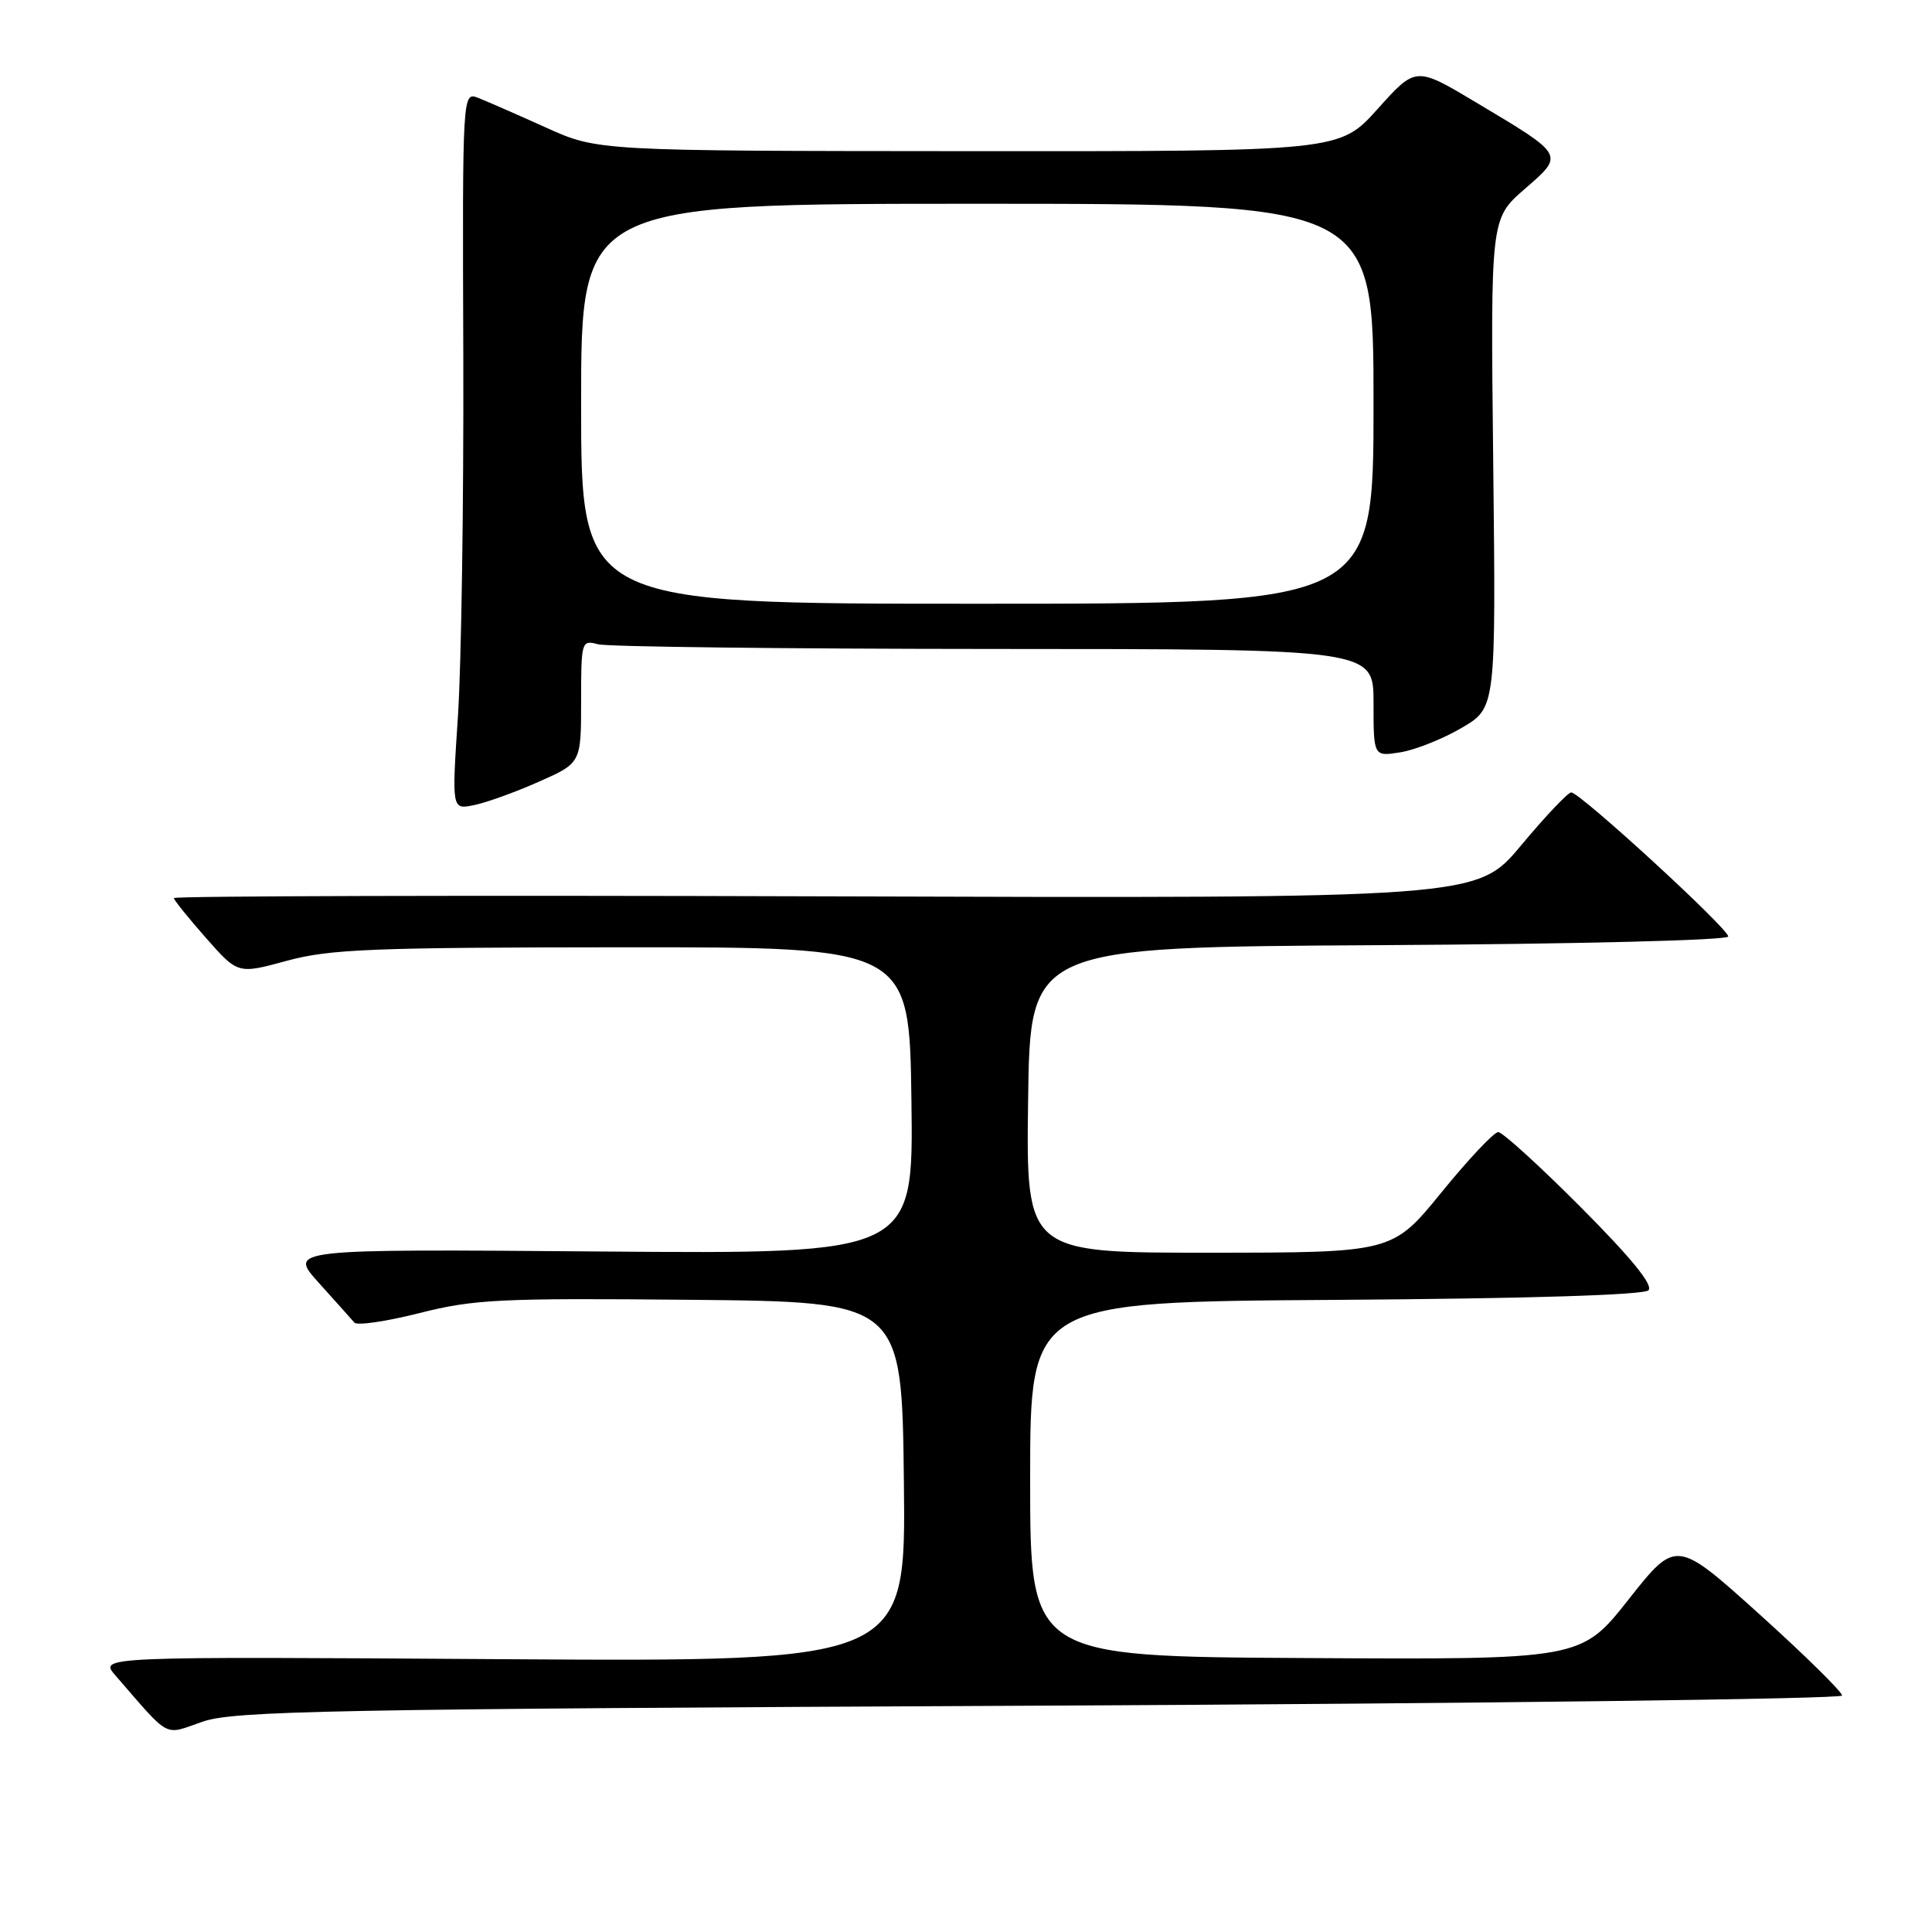 <?xml version="1.0" encoding="UTF-8" standalone="no"?>
<!DOCTYPE svg PUBLIC "-//W3C//DTD SVG 1.1//EN" "http://www.w3.org/Graphics/SVG/1.1/DTD/svg11.dtd" >
<svg xmlns="http://www.w3.org/2000/svg" xmlns:xlink="http://www.w3.org/1999/xlink" version="1.1" viewBox="0 0 256 256">
 <g >
 <path fill="currentColor"
d=" M 137.75 226.01 C 196.19 225.73 244.03 225.12 244.08 224.67 C 244.12 224.21 239.19 219.36 233.13 213.89 C 222.10 203.96 222.10 203.96 215.80 211.93 C 209.50 219.91 209.50 219.91 173.00 219.70 C 136.50 219.50 136.50 219.50 136.50 196.00 C 136.50 172.50 136.50 172.50 176.96 172.24 C 202.36 172.07 217.80 171.60 218.43 170.97 C 219.10 170.30 216.14 166.67 209.48 159.98 C 204.01 154.49 199.08 150.00 198.52 150.01 C 197.96 150.01 194.57 153.61 191.00 158.00 C 184.50 165.98 184.50 165.98 160.23 165.99 C 135.96 166.00 135.96 166.00 136.23 145.75 C 136.50 125.50 136.50 125.50 182.75 125.24 C 209.08 125.09 229.00 124.59 229.00 124.09 C 229.00 123.02 209.35 105.00 208.20 105.00 C 207.76 105.00 204.77 108.16 201.55 112.02 C 195.70 119.04 195.70 119.04 109.35 118.77 C 61.86 118.62 23.02 118.72 23.04 119.00 C 23.06 119.28 24.98 121.66 27.30 124.29 C 31.52 129.08 31.52 129.08 38.01 127.31 C 43.68 125.76 49.29 125.54 82.50 125.52 C 120.50 125.50 120.50 125.50 120.77 145.83 C 121.04 166.16 121.04 166.16 79.62 165.83 C 38.20 165.50 38.20 165.50 42.26 170.00 C 44.49 172.47 46.60 174.84 46.96 175.25 C 47.31 175.67 51.20 175.10 55.58 173.99 C 62.80 172.16 66.24 171.99 91.53 172.23 C 119.50 172.50 119.50 172.50 119.77 196.35 C 120.04 220.19 120.04 220.19 66.58 219.85 C 13.12 219.50 13.12 219.50 15.29 222.00 C 22.69 230.52 21.62 229.94 26.82 228.14 C 30.99 226.69 43.14 226.46 137.75 226.01 Z  M 71.34 103.61 C 77.00 101.11 77.00 101.11 77.00 92.94 C 77.00 84.95 77.05 84.78 79.25 85.37 C 80.49 85.70 104.11 85.98 131.75 85.99 C 182.00 86.00 182.00 86.00 182.00 93.13 C 182.00 100.26 182.00 100.26 185.58 99.68 C 187.54 99.36 191.19 97.91 193.69 96.44 C 198.22 93.79 198.22 93.79 197.86 61.39 C 197.50 28.99 197.50 28.99 202.00 25.07 C 207.32 20.44 207.44 20.65 195.55 13.55 C 187.60 8.80 187.60 8.80 182.55 14.43 C 177.50 20.06 177.50 20.06 128.34 20.03 C 79.19 20.00 79.19 20.00 72.34 16.90 C 68.58 15.20 64.55 13.44 63.39 12.98 C 61.27 12.15 61.27 12.15 61.39 47.33 C 61.45 66.67 61.13 88.07 60.68 94.89 C 59.86 107.28 59.86 107.28 62.78 106.69 C 64.38 106.37 68.23 104.99 71.34 103.61 Z  M 77.00 53.50 C 77.00 27.00 77.00 27.00 129.50 27.00 C 182.00 27.00 182.00 27.00 182.00 53.50 C 182.00 80.00 182.00 80.00 129.50 80.00 C 77.00 80.00 77.00 80.00 77.00 53.50 Z "/>
</g>
</svg>